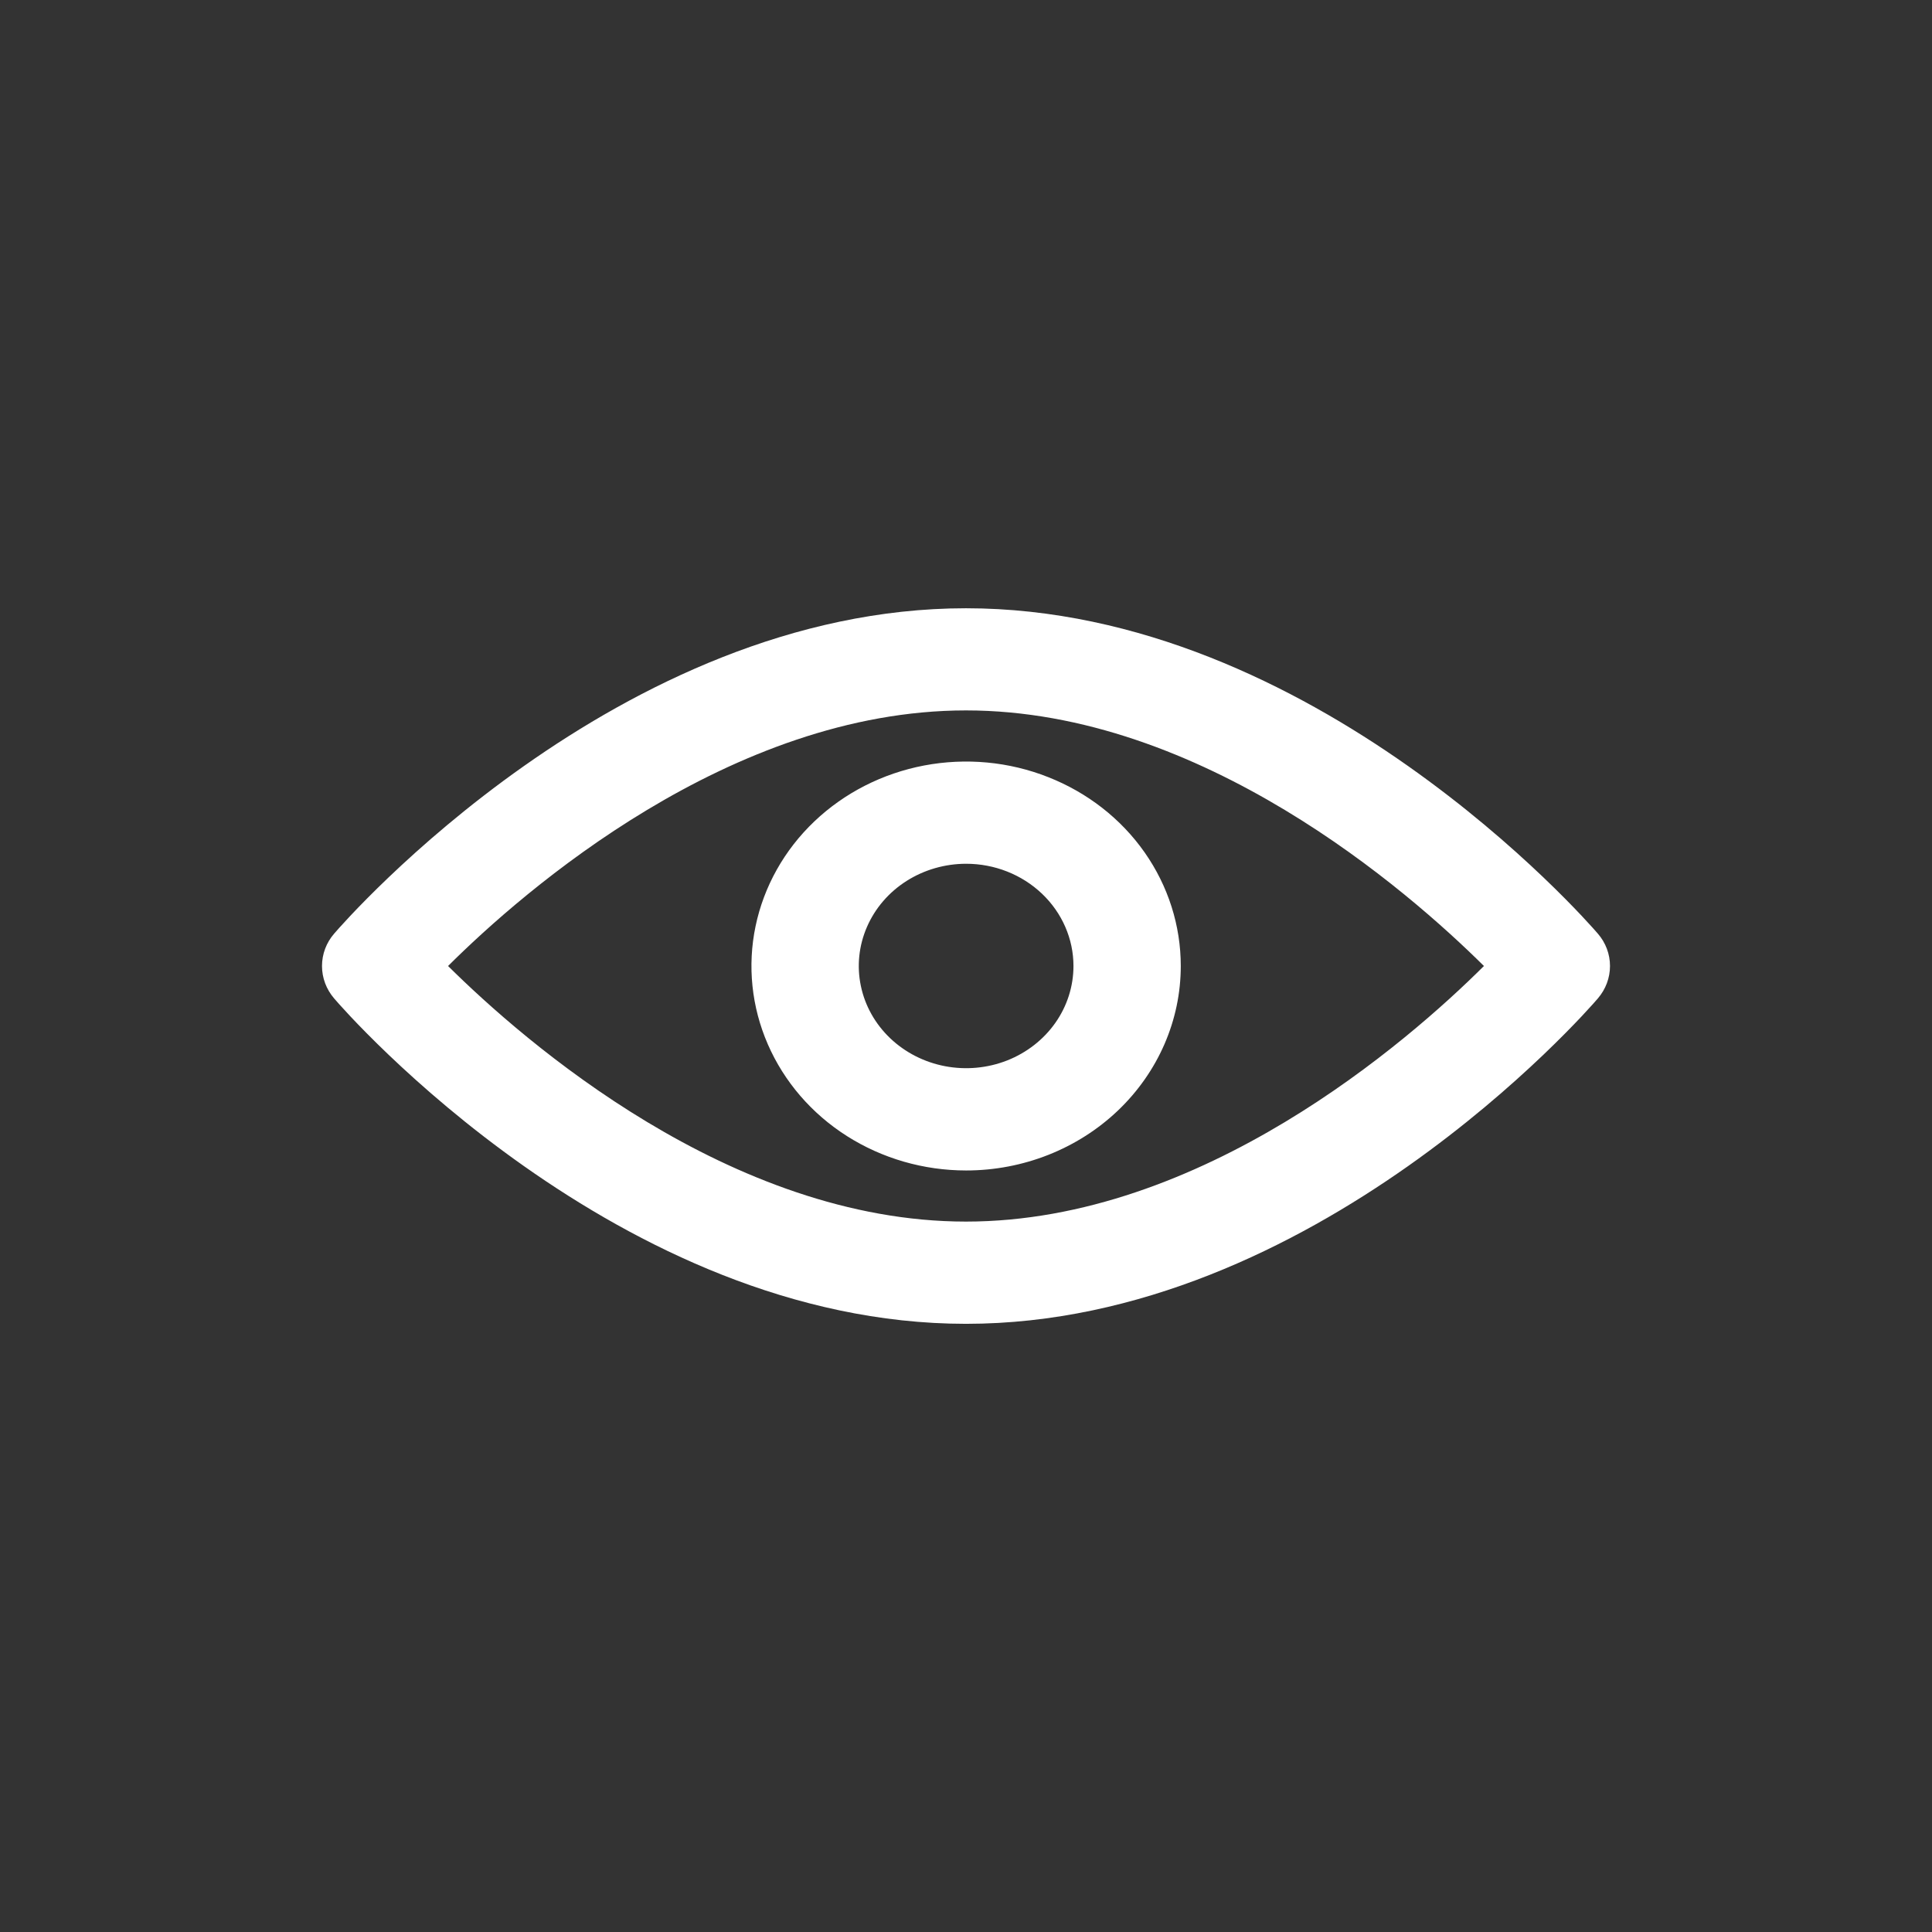 <svg width="24" height="24" viewBox="0 0 24 24" fill="none" xmlns="http://www.w3.org/2000/svg">
<rect x="0" y="0" width="24" height="24" fill="#333333" stroke="none"/>
<path fill-rule="evenodd" clip-rule="evenodd" d="M4.151 12.403C4.293 12.571 7.684 16.445 12 16.445C16.316 16.445 19.707 12.571 19.849 12.403C19.947 12.289 20 12.147 20 12C20 11.853 19.947 11.711 19.849 11.598C19.707 11.432 16.316 7.556 12 7.556C7.684 7.556 4.293 11.432 4.151 11.598C4.053 11.711 4 11.853 4 12C4 12.147 4.053 12.289 4.151 12.403ZM12 15.175C9.074 15.175 6.509 12.935 5.566 12C6.507 11.063 9.074 8.825 12 8.825C14.926 8.825 17.491 11.065 18.434 12C17.493 12.937 14.926 15.175 12 15.175ZM10.52 14.112C10.959 14.391 11.474 14.54 12.002 14.54C12.709 14.54 13.387 14.272 13.887 13.796C14.387 13.319 14.668 12.674 14.668 12C14.668 11.498 14.512 11.007 14.219 10.589C13.926 10.171 13.509 9.846 13.022 9.654C12.535 9.461 11.999 9.411 11.481 9.509C10.964 9.607 10.489 9.849 10.116 10.204C9.743 10.559 9.489 11.012 9.386 11.505C9.283 11.997 9.336 12.508 9.538 12.972C9.74 13.436 10.081 13.833 10.52 14.112ZM11.261 10.944C11.48 10.805 11.738 10.73 12.002 10.73C12.355 10.73 12.694 10.864 12.944 11.102C13.194 11.34 13.335 11.663 13.335 12C13.335 12.251 13.257 12.497 13.11 12.706C12.964 12.914 12.755 13.077 12.512 13.173C12.268 13.269 12 13.294 11.741 13.245C11.483 13.196 11.245 13.075 11.059 12.898C10.872 12.72 10.745 12.494 10.694 12.248C10.642 12.001 10.669 11.746 10.77 11.514C10.871 11.282 11.041 11.084 11.261 10.944Z" fill="white"/>
</svg>

